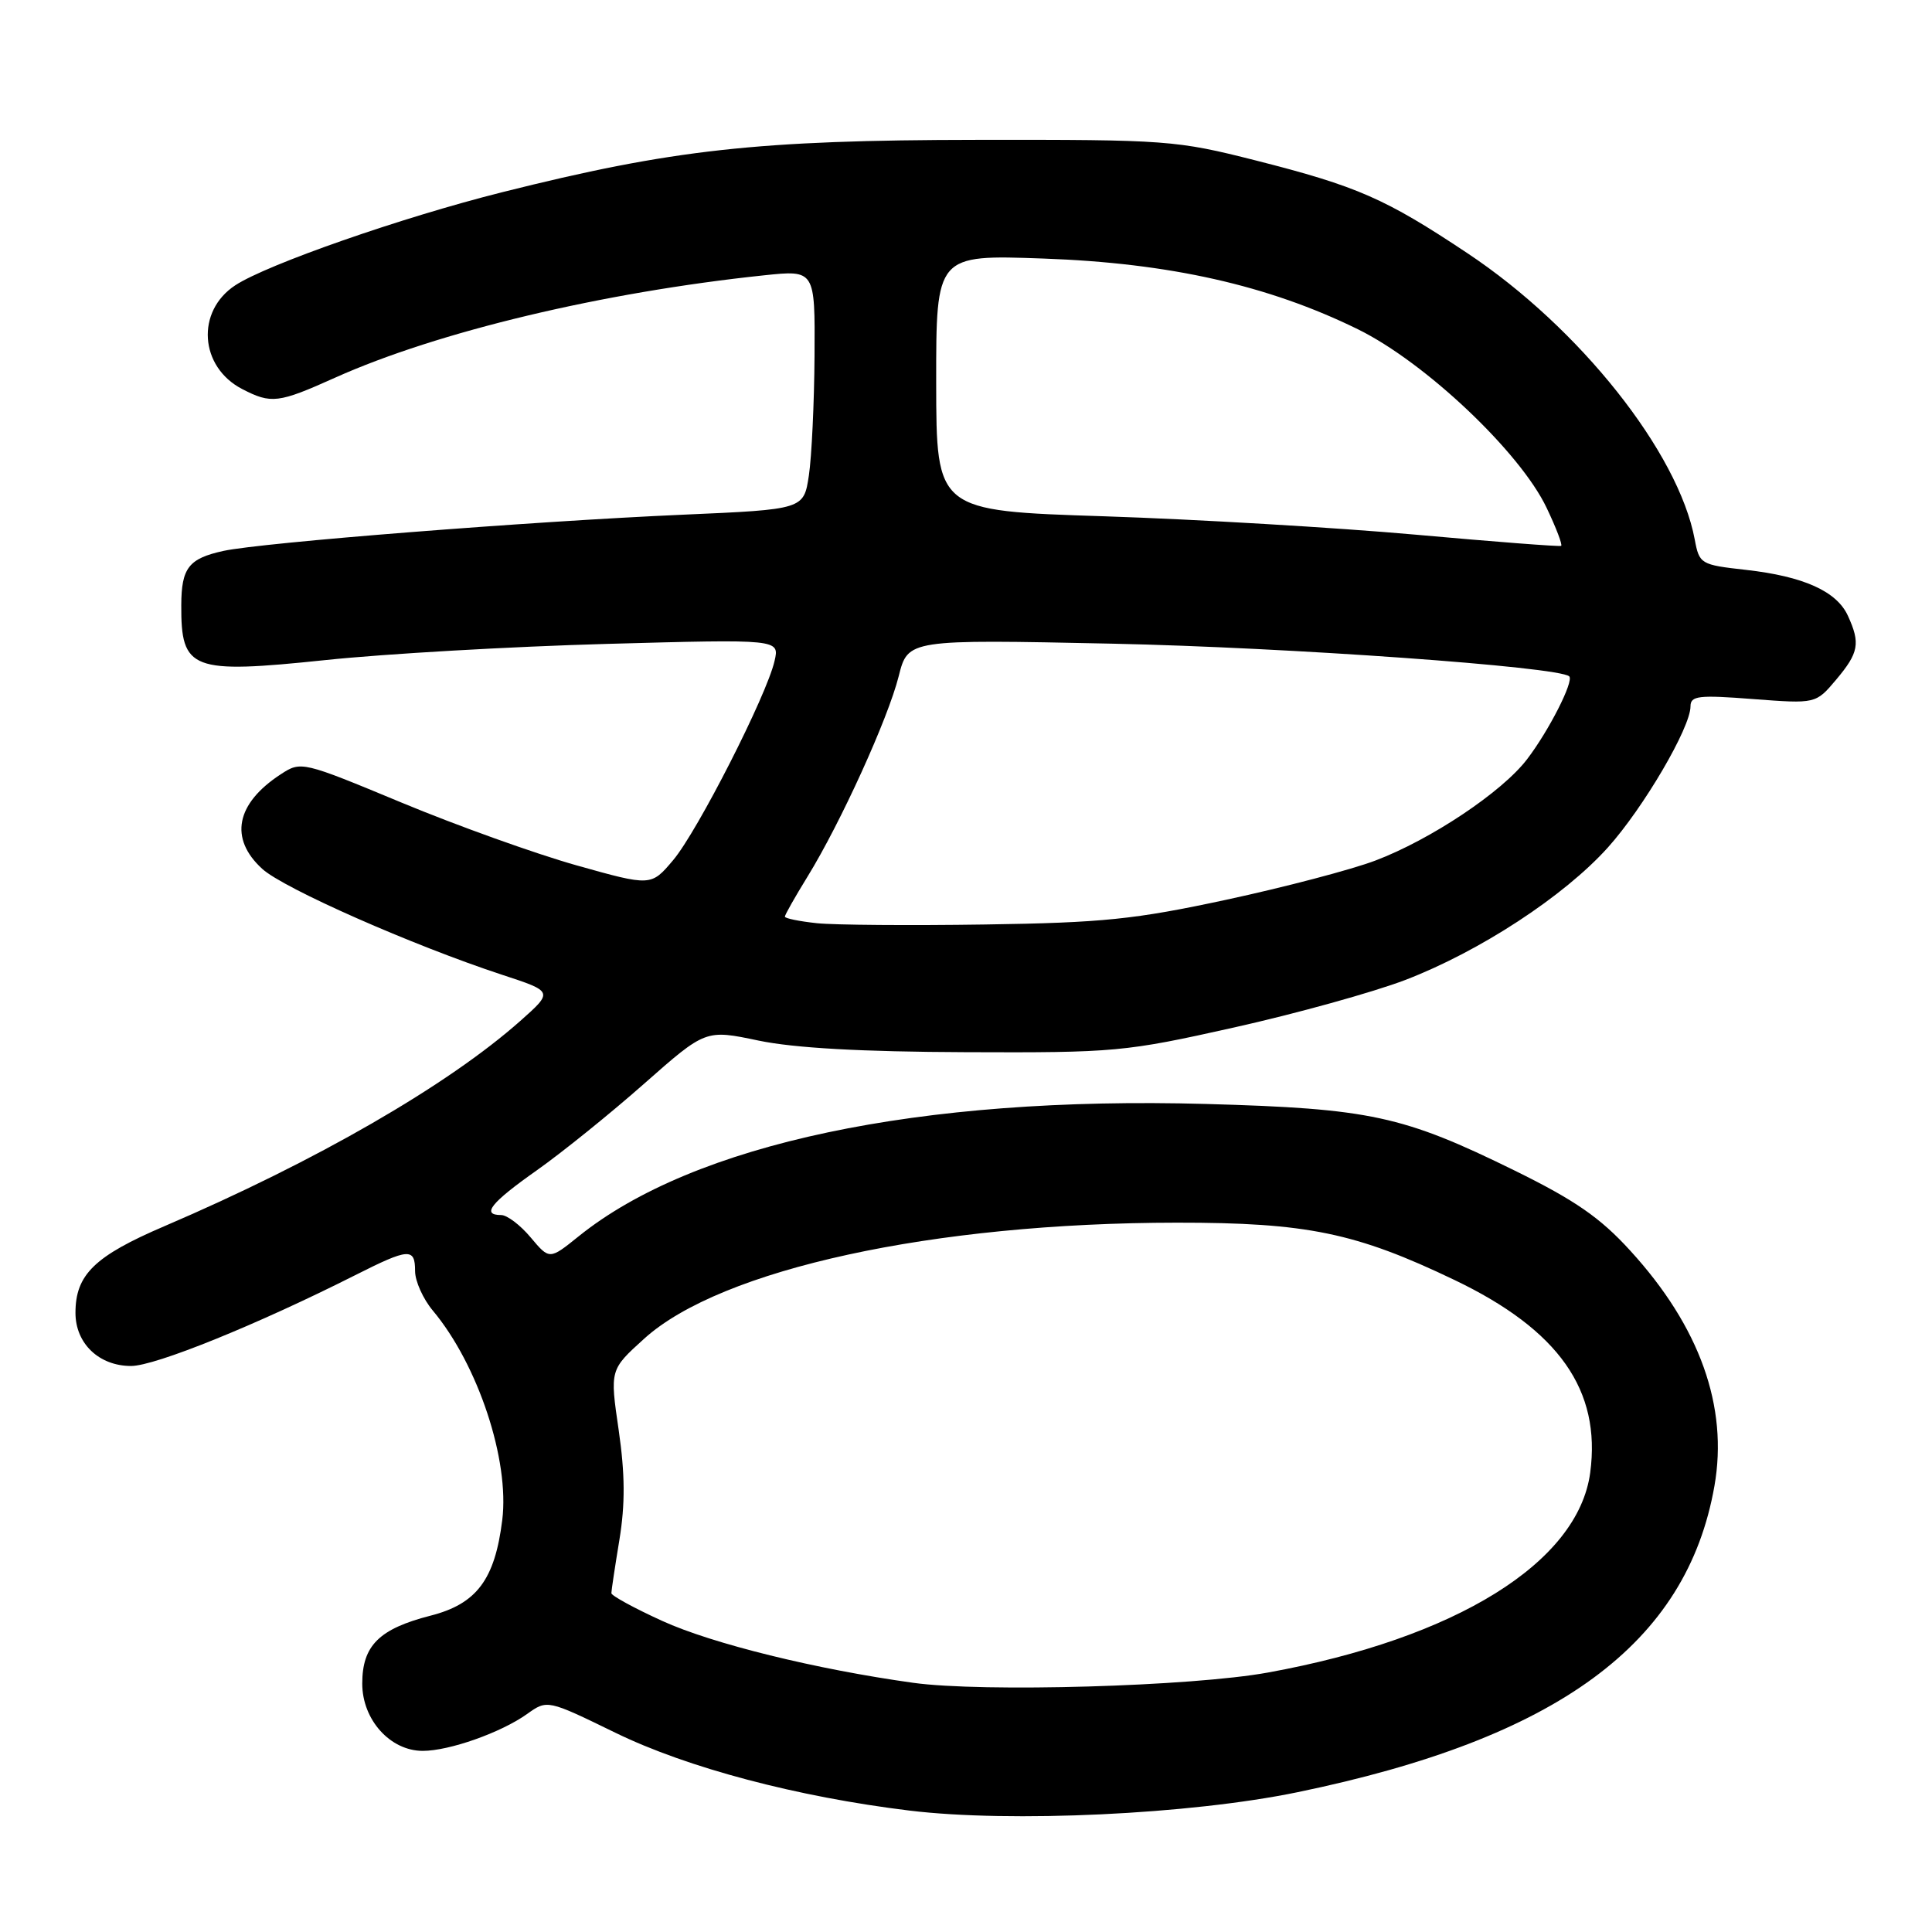 <?xml version="1.0" encoding="UTF-8" standalone="no"?>
<!DOCTYPE svg PUBLIC "-//W3C//DTD SVG 1.1//EN" "http://www.w3.org/Graphics/SVG/1.1/DTD/svg11.dtd" >
<svg xmlns="http://www.w3.org/2000/svg" xmlns:xlink="http://www.w3.org/1999/xlink" version="1.1" viewBox="0 0 256 256">
 <g >
 <path fill="currentColor"
d=" M 171.91 237.48 C 206.41 230.36 223.49 217.82 227.17 196.91 C 229.02 186.40 225.23 175.79 216.01 165.71 C 212.03 161.34 208.70 159.04 200.71 155.11 C 185.87 147.82 181.56 146.89 159.80 146.28 C 121.79 145.22 91.92 151.53 76.66 163.83 C 72.81 166.93 72.81 166.93 70.32 163.97 C 68.95 162.33 67.19 161.00 66.41 161.00 C 63.73 161.00 65.02 159.38 71.12 155.08 C 74.49 152.70 80.90 147.53 85.37 143.58 C 93.50 136.41 93.50 136.41 100.50 137.88 C 105.25 138.87 114.10 139.37 128.00 139.42 C 147.74 139.50 149.06 139.38 163.50 136.15 C 171.75 134.31 181.97 131.47 186.21 129.85 C 196.08 126.06 207.25 118.75 213.05 112.30 C 217.78 107.03 224.00 96.41 224.00 93.60 C 224.00 92.19 225.06 92.07 232.30 92.63 C 240.60 93.26 240.60 93.26 243.30 90.06 C 246.30 86.49 246.53 85.25 244.86 81.60 C 243.38 78.35 238.99 76.37 231.34 75.51 C 225.34 74.84 225.17 74.74 224.56 71.48 C 222.40 59.93 209.30 43.43 194.44 33.55 C 183.55 26.30 179.86 24.68 166.39 21.26 C 155.86 18.59 154.65 18.50 129.50 18.53 C 100.38 18.56 89.11 19.80 66.50 25.48 C 53.21 28.82 35.41 35.03 31.18 37.80 C 25.94 41.23 26.43 48.62 32.09 51.55 C 35.94 53.54 36.87 53.43 44.39 50.05 C 57.98 43.95 79.85 38.73 101.25 36.48 C 108.00 35.77 108.00 35.77 107.93 47.13 C 107.89 53.39 107.55 60.52 107.18 63.00 C 106.50 67.50 106.50 67.50 90.50 68.20 C 70.20 69.09 34.70 71.89 29.60 73.00 C 25.00 74.01 24.04 75.25 24.02 80.17 C 23.98 88.81 25.32 89.32 43.15 87.46 C 51.04 86.63 67.80 85.67 80.40 85.32 C 103.30 84.69 103.30 84.69 102.63 87.59 C 101.58 92.17 92.43 110.14 89.20 113.97 C 86.27 117.44 86.27 117.44 76.38 114.66 C 70.95 113.13 60.52 109.39 53.21 106.35 C 40.05 100.88 39.89 100.84 37.21 102.59 C 31.25 106.47 30.34 111.11 34.75 115.13 C 37.59 117.73 54.69 125.27 66.55 129.17 C 73.32 131.39 73.32 131.39 68.94 135.28 C 59.32 143.81 41.90 153.86 21.80 162.47 C 12.52 166.44 10.00 168.90 10.00 173.96 C 10.00 178.02 13.12 181.00 17.37 181.00 C 20.56 181.00 34.08 175.52 47.06 168.97 C 54.19 165.37 55.00 165.32 55.00 168.42 C 55.00 169.76 56.06 172.12 57.36 173.67 C 63.35 180.83 67.54 193.50 66.55 201.42 C 65.57 209.31 63.16 212.52 57.06 214.08 C 50.23 215.83 48.00 218.05 48.00 223.09 C 48.00 227.88 51.71 232.00 56.02 232.00 C 59.53 232.00 66.38 229.58 69.83 227.12 C 72.52 225.20 72.52 225.20 81.59 229.62 C 91.10 234.25 105.65 238.10 120.50 239.91 C 133.91 241.54 157.69 240.42 171.91 237.48 Z  M 121.00 222.98 C 108.12 221.19 94.37 217.80 87.75 214.78 C 84.04 213.09 81.00 211.43 81.01 211.10 C 81.01 210.77 81.49 207.57 82.08 204.00 C 82.85 199.27 82.82 195.32 81.98 189.50 C 80.81 181.50 80.81 181.50 85.35 177.39 C 95.53 168.16 123.70 162.03 155.94 162.01 C 173.17 162.00 179.66 163.34 192.74 169.61 C 206.56 176.23 212.17 184.21 210.71 195.14 C 209.11 207.05 192.93 217.09 168.01 221.62 C 157.93 223.46 130.21 224.26 121.00 222.98 Z  M 108.25 122.33 C 105.91 122.08 104.00 121.69 104.00 121.46 C 104.00 121.22 105.35 118.84 107.00 116.16 C 111.40 109.01 117.67 95.22 119.08 89.61 C 120.31 84.72 120.31 84.72 147.40 85.29 C 170.64 85.78 206.57 88.35 207.93 89.62 C 208.58 90.24 205.24 96.82 202.34 100.61 C 199.04 104.94 189.57 111.26 182.24 114.03 C 179.08 115.23 170.20 117.56 162.50 119.22 C 150.35 121.83 146.12 122.27 130.50 122.50 C 120.60 122.65 110.59 122.57 108.25 122.33 Z  M 187.50 70.84 C 177.05 69.91 158.50 68.81 146.28 68.41 C 124.07 67.69 124.07 67.69 124.05 50.72 C 124.04 33.75 124.04 33.75 138.27 34.26 C 154.96 34.85 168.08 37.81 179.93 43.63 C 188.86 48.02 201.44 59.92 204.94 67.30 C 206.20 69.94 207.06 72.20 206.86 72.33 C 206.66 72.45 197.95 71.78 187.50 70.84 Z "/>
</g>
</svg>